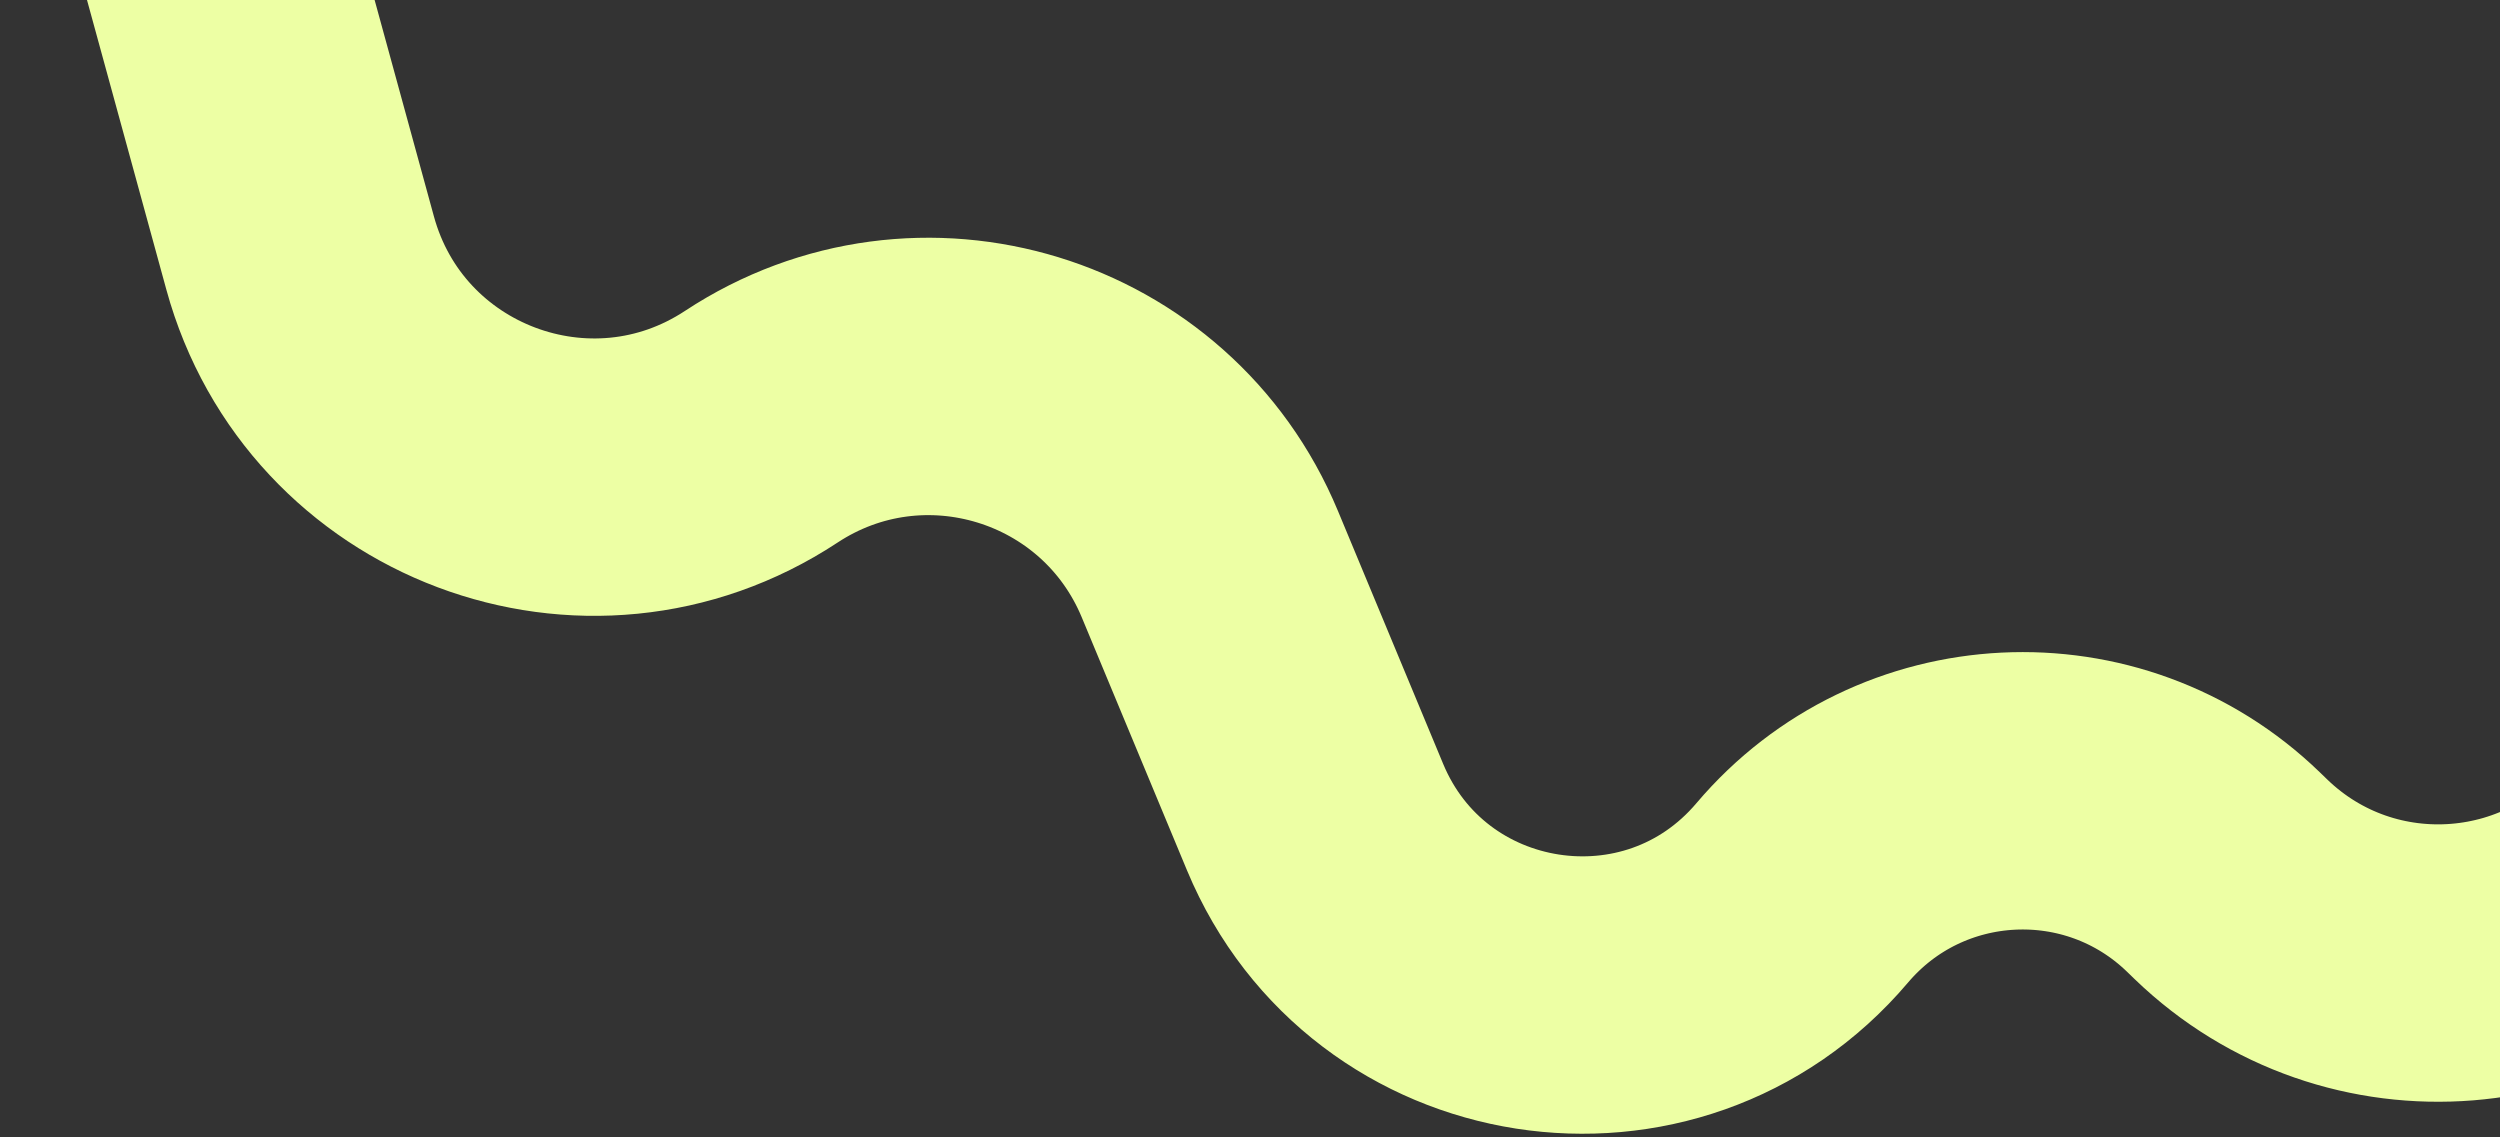 <svg width="730" height="332" viewBox="0 0 730 332" fill="none" xmlns="http://www.w3.org/2000/svg">
<rect x="0" y="0" width="730" height="332" fill="#333333" stroke="none"/>
<path d="M40 -100L87.635 73.87C103.603 132.152 171.818 157.86 222.28 124.613V124.613C268.851 93.929 331.846 113.21 353.266 164.703L383.994 238.574C408.22 296.813 485.455 308.84 526.242 260.725V260.725C557.779 223.521 614.2 220.732 649.254 254.642L651.384 256.703C689.115 293.204 750.318 288.301 781.757 246.259L936 40" stroke="#EDFFA4" stroke-width="81"/>
</svg>
